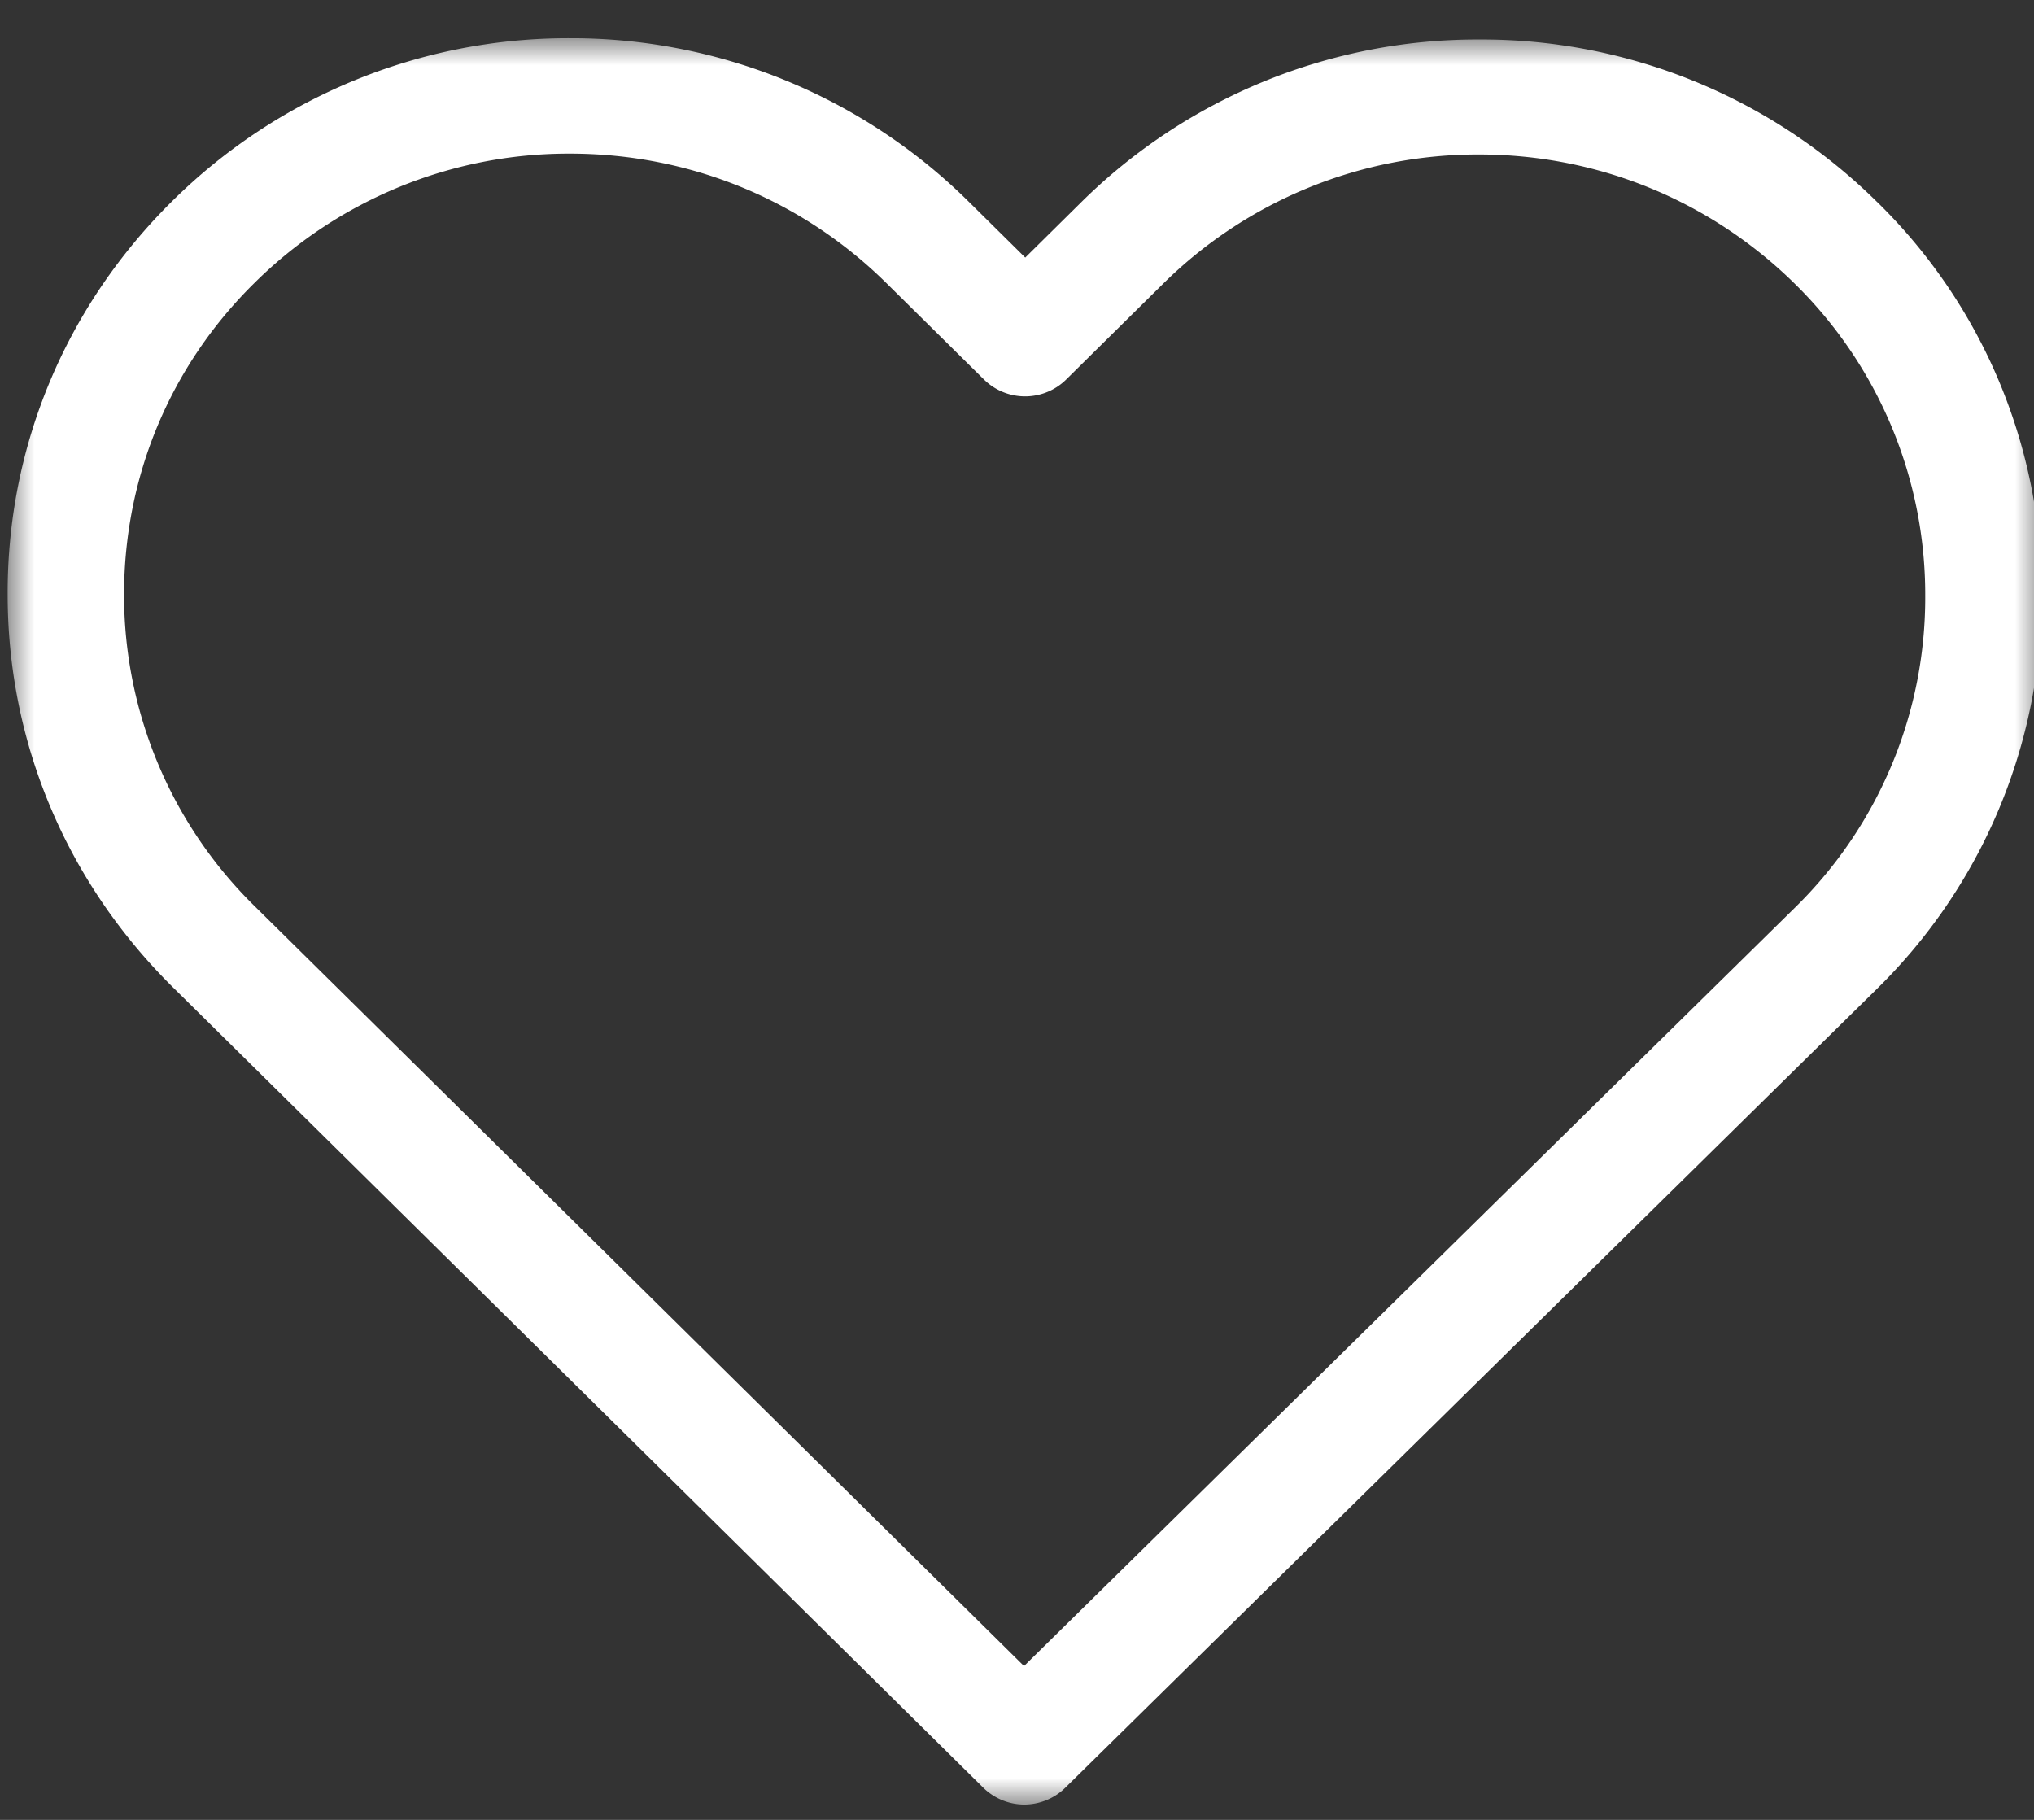 <svg xmlns="http://www.w3.org/2000/svg" xmlns:xlink="http://www.w3.org/1999/xlink" width="38" height="34"><rect width="100%" height="100%" fill="#333333" stroke="none"/><defs><path id="a" d="M0 0h38v33H0z"/></defs><g fill="none" fill-rule="evenodd" transform="translate(.143 .714)"><mask id="b" fill="#fff"><use xlink:href="#a"/></mask><path fill="#FFF" d="M33.384 16.25L18.988 30.412 4.624 16.225a8.142 8.142 0 0 1-2.449-5.833c0-2.204.862-4.272 2.44-5.824a8.334 8.334 0 0 1 5.89-2.412c2.231 0 4.334.86 5.913 2.42l1.82 1.798a1.094 1.094 0 0 0 1.54 0l1.804-1.782a8.36 8.36 0 0 1 5.905-2.42c2.223 0 4.318.86 5.897 2.411a8.137 8.137 0 0 1 2.441 5.833 8.105 8.105 0 0 1-2.44 5.833M34.93 3.064a10.5 10.5 0 0 0-7.436-3.04 10.524 10.524 0 0 0-7.444 3.047l-1.039 1.027-1.055-1.043A10.55 10.55 0 0 0 10.505 0a10.512 10.512 0 0 0-7.427 3.04C1.088 5.006-.008 7.615 0 10.392c0 2.777 1.104 5.38 3.093 7.345l15.13 14.944a1.1 1.1 0 0 0 .765.319c.274 0 .556-.104.766-.31l15.16-14.921A10.265 10.265 0 0 0 38 10.416a10.216 10.216 0 0 0-3.069-7.352" mask="url(#b)"/></g></svg>